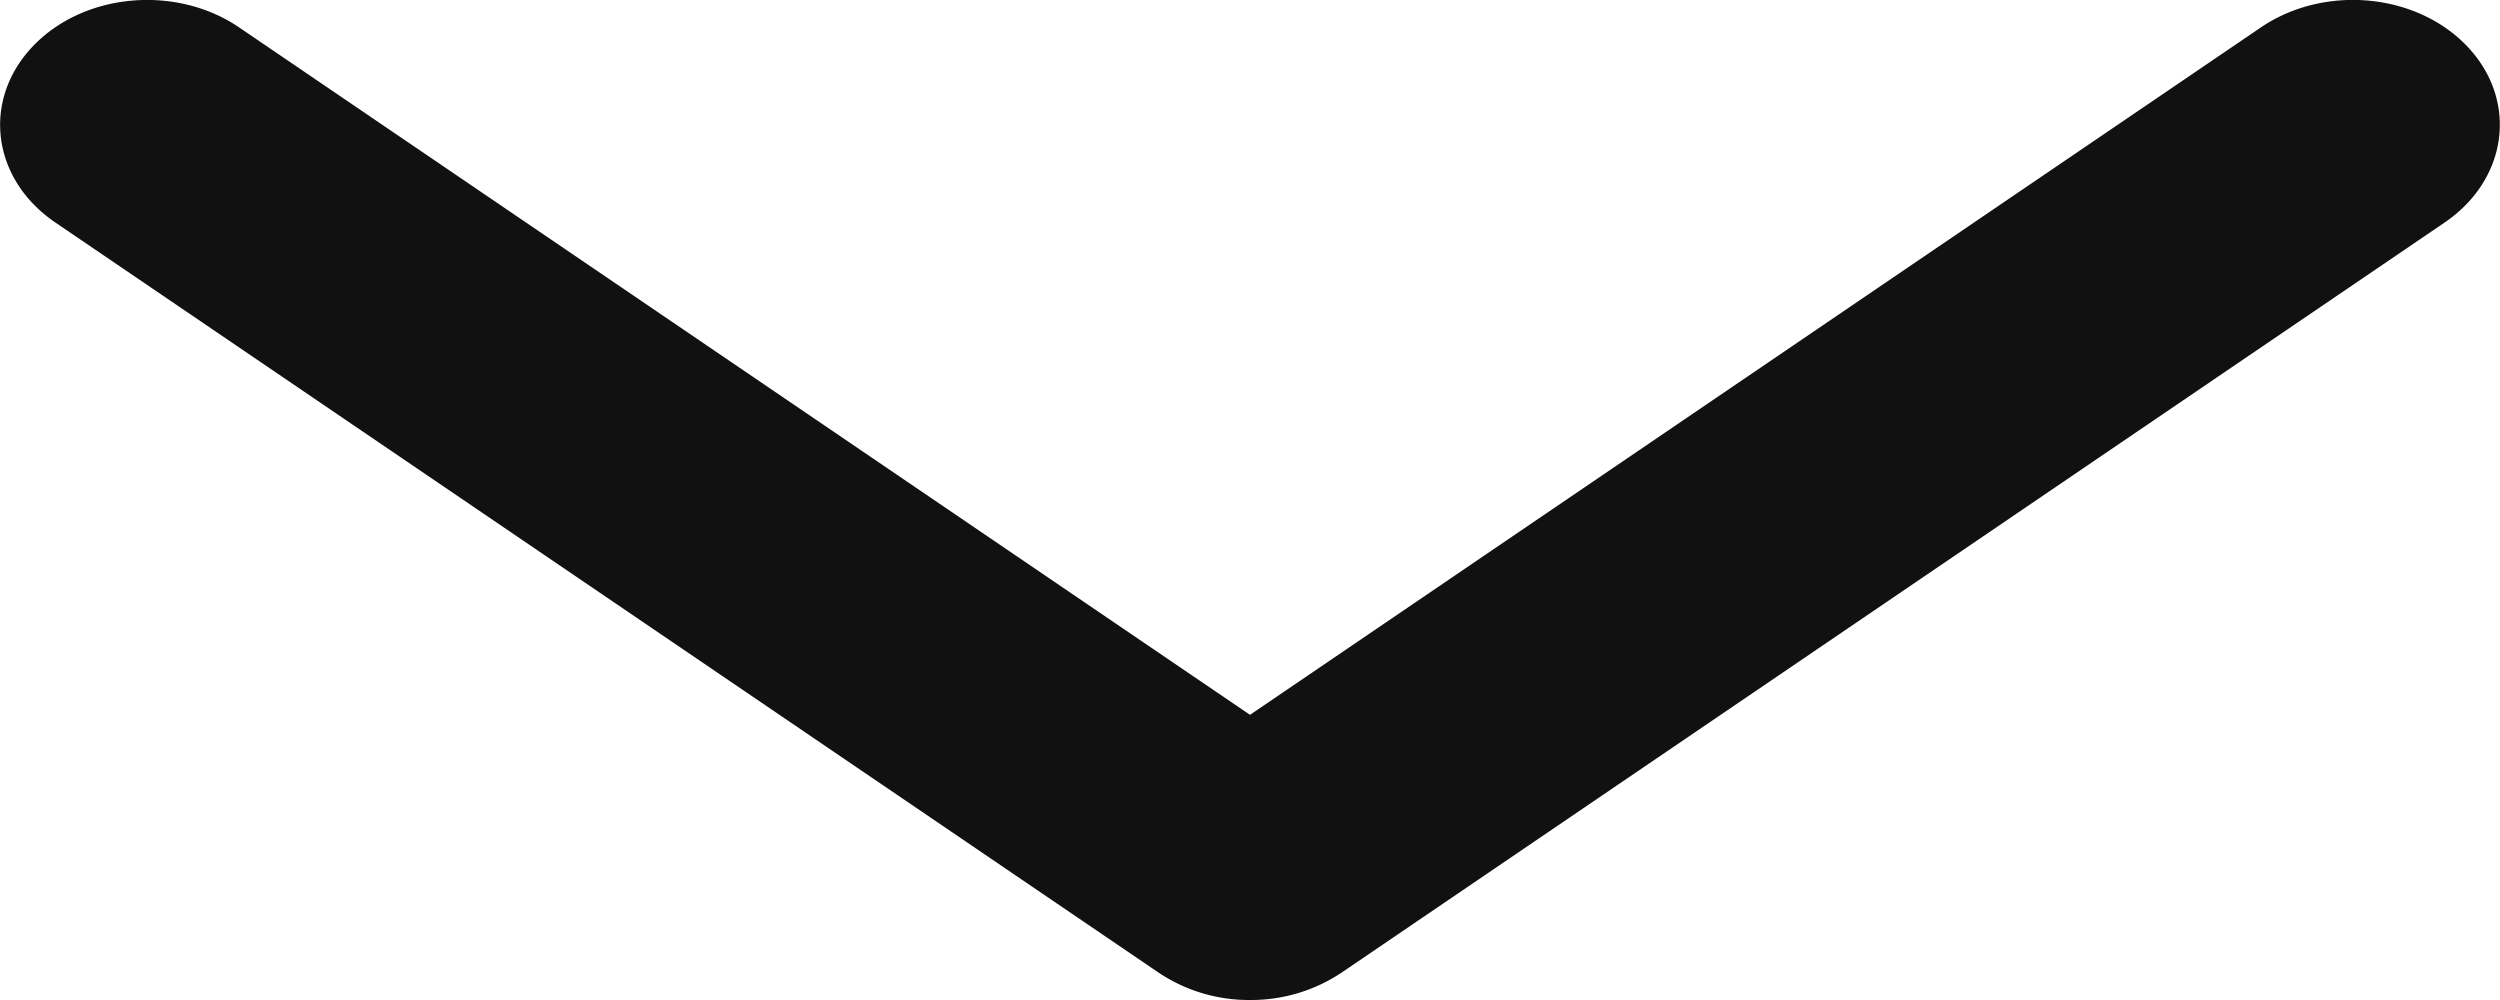 <svg xmlns="http://www.w3.org/2000/svg" width="15" height="6"><path fill="#111" d="M7.5 6a.973.973 0 0 1-.551-.166L.332 1.335C-.049 1.076-.11.604.194.281c.305-.324.86-.375 1.24-.117L7.5 4.289 13.566.164c.382-.259.936-.206 1.24.117s.242.795-.138 1.054L8.052 5.834A.978.978 0 0 1 7.5 6z"/></svg>